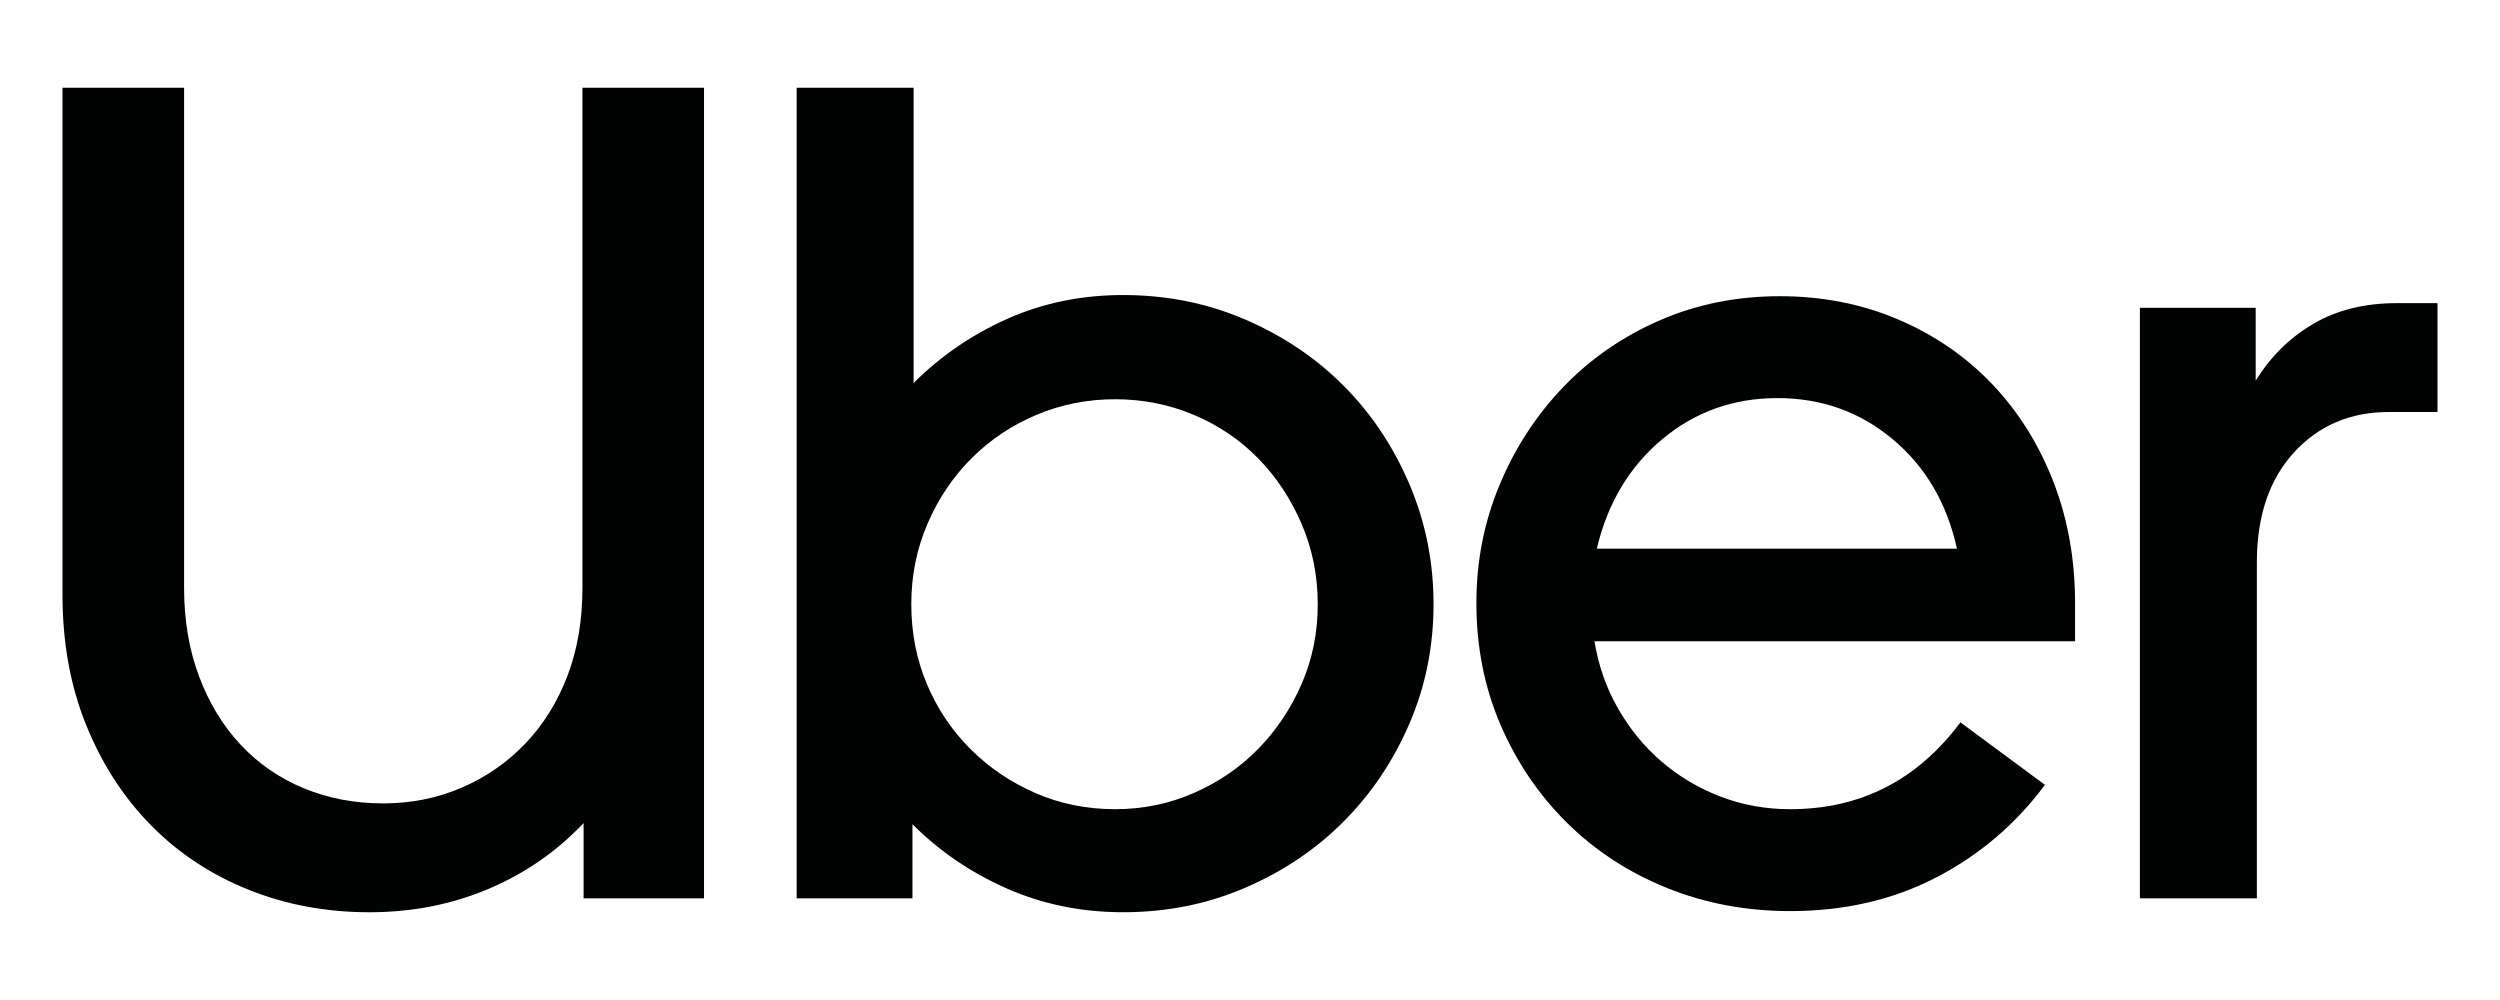 <svg width="160" height="64" viewBox="0 0 160 64" fill="none" xmlns="http://www.w3.org/2000/svg">
<path d="M15.413 47.675C14.277 46.464 13.387 45.007 12.745 43.302C12.103 41.597 11.782 39.708 11.782 37.633V5.616H4V38.077C4 41.141 4.506 43.92 5.519 46.415C6.532 48.91 7.916 51.047 9.67 52.825C11.423 54.604 13.499 55.975 15.895 56.938C18.291 57.902 20.873 58.384 23.64 58.384C26.357 58.384 28.889 57.889 31.236 56.901C33.583 55.913 35.621 54.505 37.35 52.677V57.494H45.058V5.616H37.276V37.633C37.276 39.708 36.955 41.585 36.313 43.265C35.67 44.945 34.769 46.39 33.608 47.6C32.446 48.811 31.088 49.749 29.531 50.417C27.975 51.084 26.308 51.417 24.529 51.417C22.701 51.417 21.009 51.096 19.452 50.454C17.896 49.812 16.55 48.885 15.413 47.675Z" fill="#010202"/>
<path fill-rule="evenodd" clip-rule="evenodd" d="M58.471 24.515V5.616H50.986V57.494H58.397V52.751C60.126 54.48 62.14 55.851 64.437 56.864C66.734 57.877 69.217 58.383 71.885 58.383C74.652 58.383 77.246 57.865 79.667 56.827C82.088 55.79 84.188 54.382 85.966 52.603C87.745 50.824 89.153 48.737 90.191 46.34C91.228 43.944 91.747 41.387 91.747 38.67C91.747 35.953 91.228 33.383 90.191 30.962C89.153 28.541 87.745 26.442 85.966 24.663C84.188 22.884 82.088 21.476 79.667 20.439C77.246 19.401 74.652 18.882 71.885 18.882C69.217 18.882 66.747 19.389 64.474 20.402C62.201 21.415 60.2 22.785 58.471 24.515ZM62.103 47.934C60.917 46.748 59.99 45.365 59.323 43.784C58.656 42.203 58.323 40.498 58.323 38.67C58.323 36.842 58.669 35.125 59.361 33.519C60.052 31.913 60.991 30.518 62.177 29.332C63.363 28.146 64.746 27.22 66.327 26.553C67.908 25.886 69.588 25.552 71.367 25.552C73.145 25.552 74.825 25.886 76.406 26.553C77.987 27.22 79.358 28.146 80.519 29.332C81.68 30.518 82.607 31.913 83.298 33.519C83.99 35.125 84.336 36.842 84.336 38.67C84.336 40.498 83.99 42.203 83.298 43.784C82.607 45.365 81.68 46.748 80.519 47.934C79.358 49.12 77.987 50.059 76.406 50.75C74.825 51.442 73.145 51.788 71.367 51.788C69.538 51.788 67.834 51.442 66.253 50.75C64.672 50.059 63.288 49.12 62.103 47.934Z" fill="#010202"/>
<path fill-rule="evenodd" clip-rule="evenodd" d="M95.971 31.037C96.959 28.665 98.317 26.578 100.047 24.774C101.776 22.971 103.826 21.551 106.198 20.513C108.569 19.476 111.139 18.957 113.905 18.957C116.623 18.957 119.143 19.451 121.465 20.439C123.787 21.427 125.788 22.798 127.468 24.552C129.148 26.306 130.457 28.381 131.396 30.777C132.334 33.174 132.804 35.78 132.804 38.596V41.042H102.048C102.295 42.574 102.789 43.994 103.53 45.303C104.271 46.612 105.197 47.749 106.309 48.712C107.421 49.676 108.681 50.429 110.089 50.973C111.497 51.516 112.991 51.788 114.573 51.788C119.069 51.788 122.7 49.935 125.467 46.23L130.877 50.231C129 52.751 126.678 54.728 123.911 56.16C121.144 57.593 118.031 58.31 114.573 58.31C111.756 58.31 109.126 57.815 106.68 56.827C104.234 55.839 102.11 54.456 100.306 52.677C98.503 50.898 97.083 48.811 96.045 46.415C95.007 44.019 94.489 41.412 94.489 38.596C94.488 35.928 94.983 33.408 95.971 31.037ZM106.383 28.109C104.283 29.863 102.888 32.198 102.196 35.113H125.245C124.602 32.198 123.231 29.863 121.131 28.109C119.032 26.355 116.574 25.478 113.757 25.478C110.941 25.478 108.483 26.355 106.383 28.109Z" fill="#010202"/>
<path d="M146.81 28.962C145.229 30.691 144.439 33.038 144.439 36.002V57.495H136.953V19.698H144.364V24.367C145.303 22.835 146.526 21.625 148.033 20.735C149.54 19.846 151.331 19.401 153.406 19.401H156V26.368H152.887C150.417 26.368 148.391 27.232 146.81 28.962Z" fill="#010202"/>
</svg>
